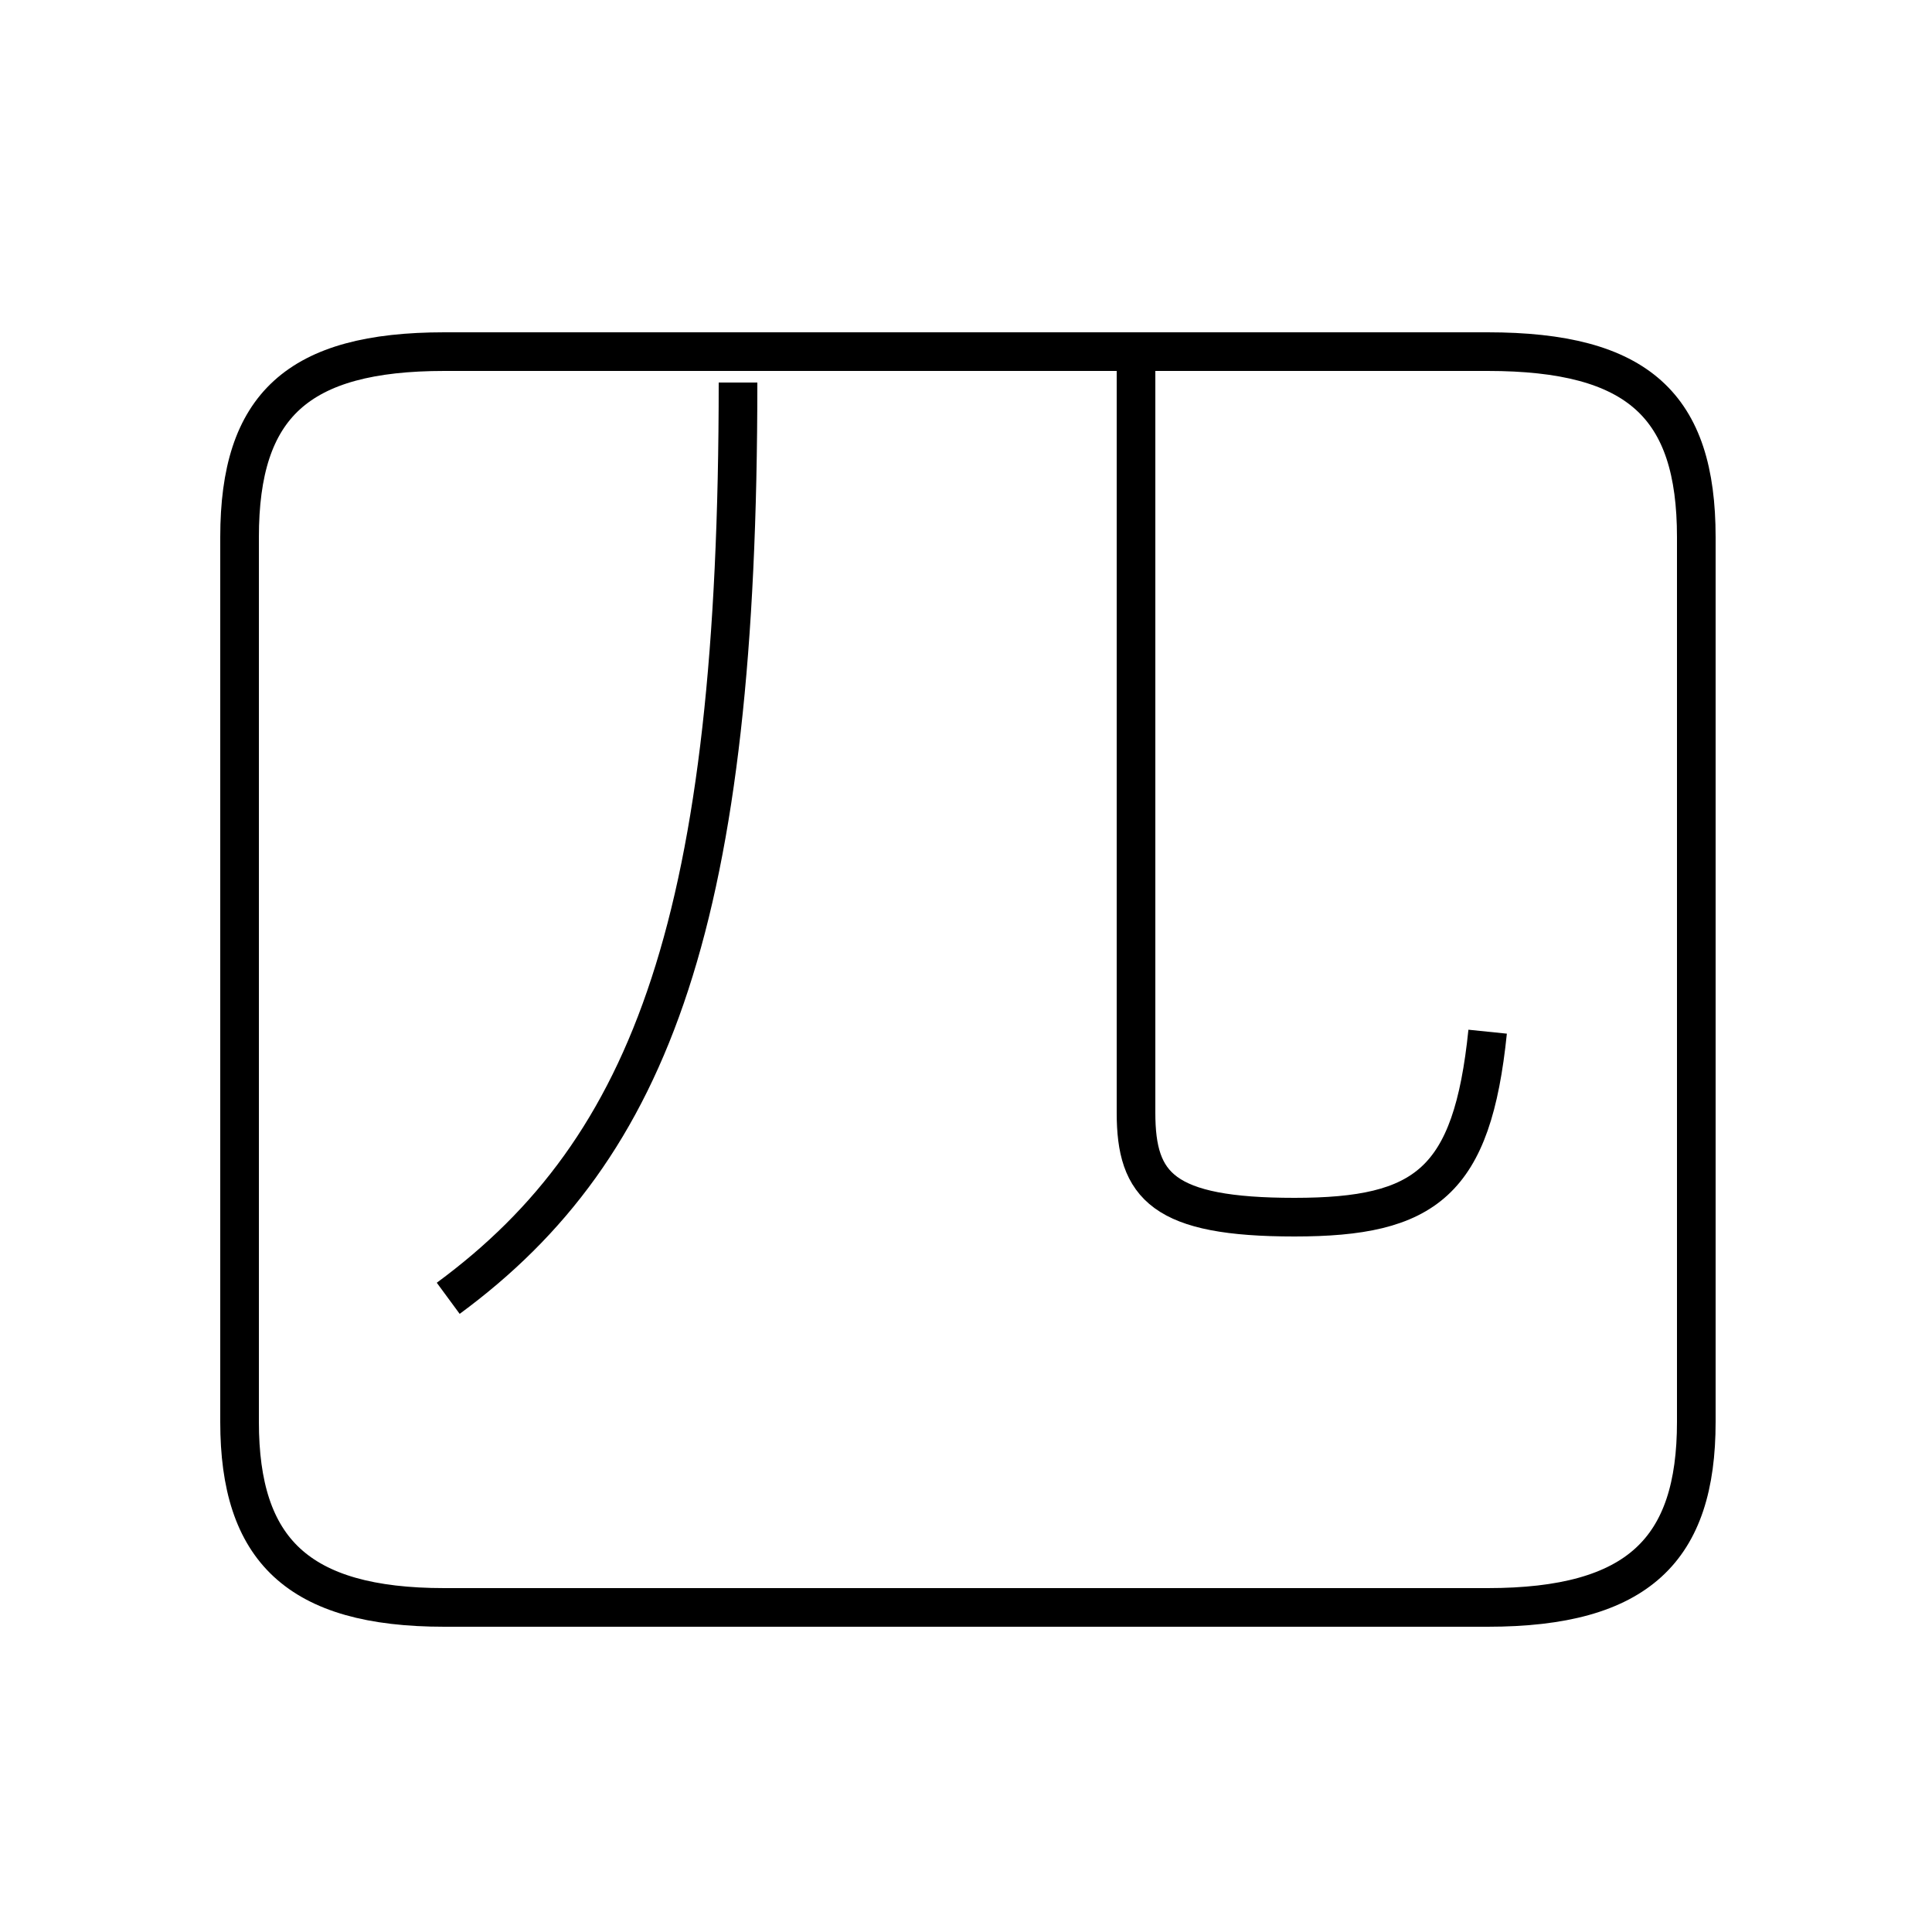 <?xml version='1.0' encoding='utf8'?>
<svg viewBox="0.0 -6.0 50.0 50.0" version="1.1" xmlns="http://www.w3.org/2000/svg">
<rect x="0.0" y="-6.0" width="50.0" height="50.0" fill="#808080" stroke="none"/>
<rect x="-1000" y="-1000" width="2000" height="2000" stroke="white" fill="white"/>
<g style="fill:white;stroke:#000000;  stroke-width:1">
<path d="M 11.5 -2.4 L 38.5 -2.4 C 42.4 -2.4 43.9 -3.9 43.9 -7.2 L 43.9 -30.1 C 43.9 -33.5 42.4 -34.9 38.5 -34.9 L 11.5 -34.9 C 7.7 -34.9 6.2 -33.5 6.2 -30.1 L 6.2 -7.2 C 6.2 -3.9 7.7 -2.4 11.5 -2.4 Z M 11.6 -10.4 C 16.9 -14.3 19.1 -20.3 19.1 -34.1 M 38.5 -17.3 C 38.1 -13.4 36.9 -12.5 33.5 -12.5 C 30.1 -12.5 29.4 -13.3 29.4 -15.2 L 29.4 -34.4" transform="translate(0.0 38.0)" />
</g>
</svg>
